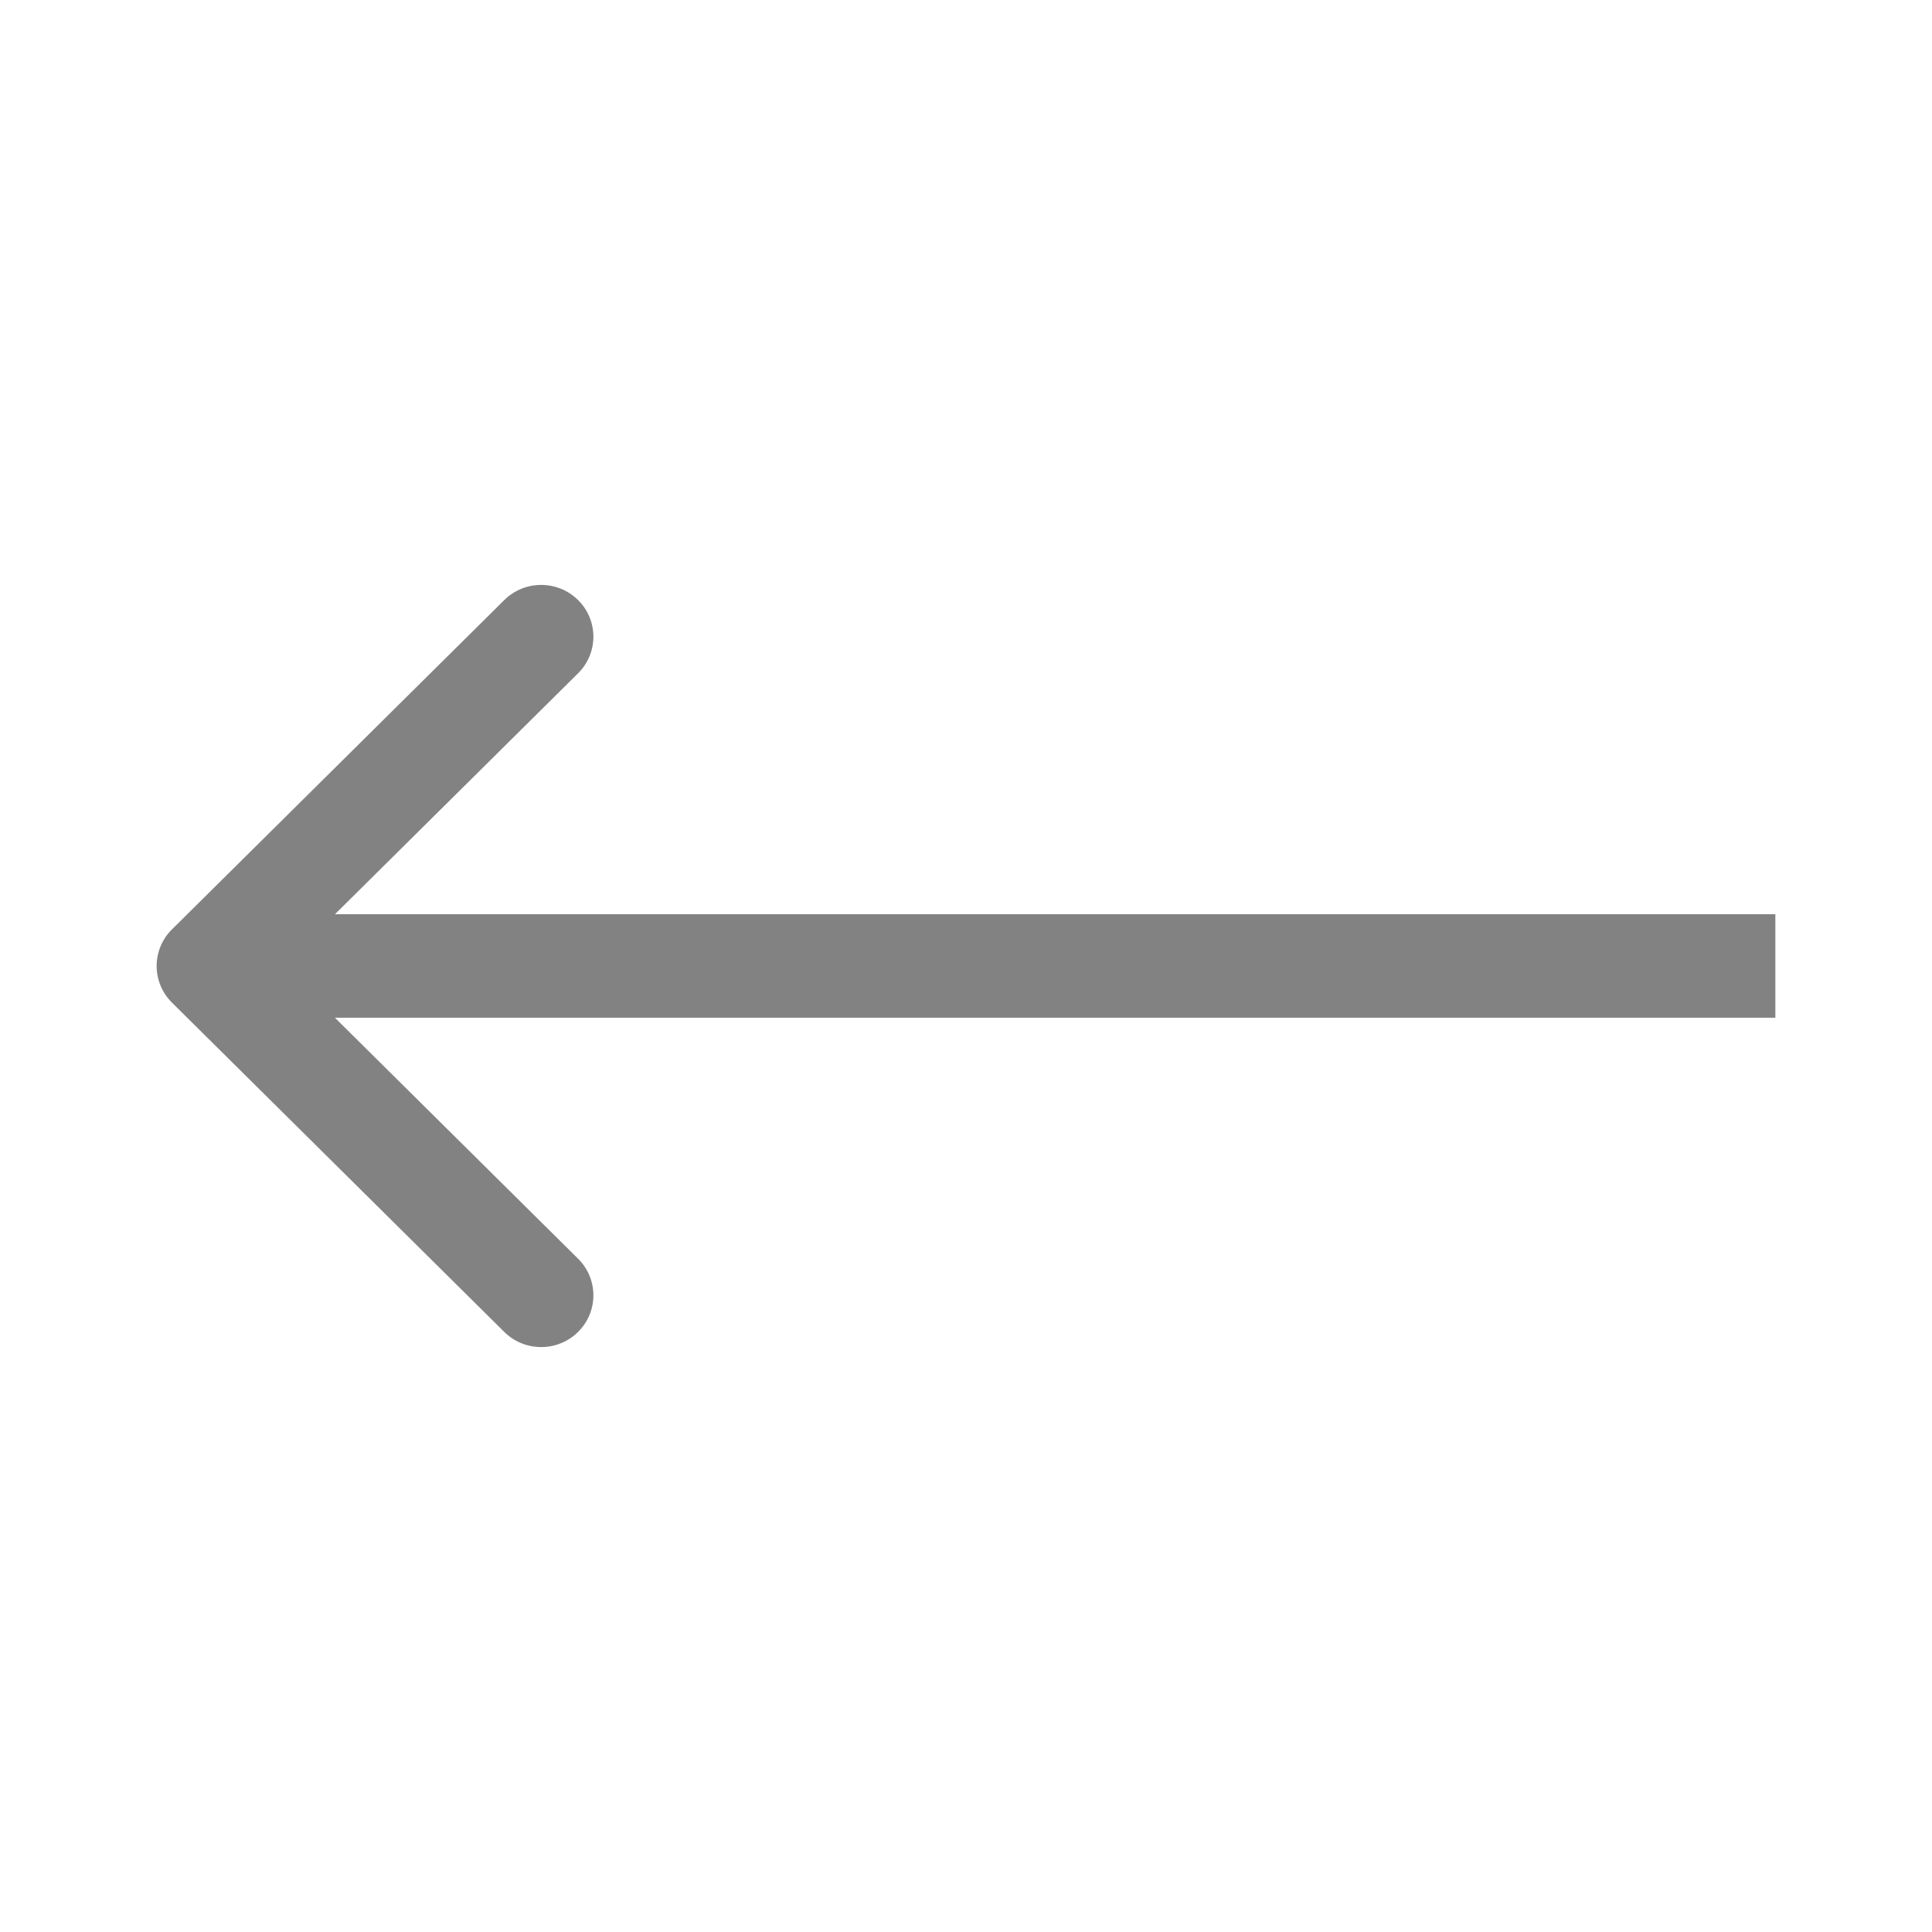 <svg width="50" height="50" viewBox="0 0 50 50" fill="none" xmlns="http://www.w3.org/2000/svg">
<path d="M4.45 25.947C3.922 25.424 3.922 24.576 4.45 24.053L13.05 15.53C13.578 15.007 14.433 15.007 14.961 15.53C15.489 16.052 15.489 16.901 14.961 17.424L7.317 25L14.961 32.576C15.489 33.099 15.489 33.947 14.961 34.47C14.433 34.993 13.578 34.993 13.05 34.47L4.45 25.947ZM45.946 26.339H5.406V23.66H45.946V26.339Z" fill="#828282"/>
</svg>
